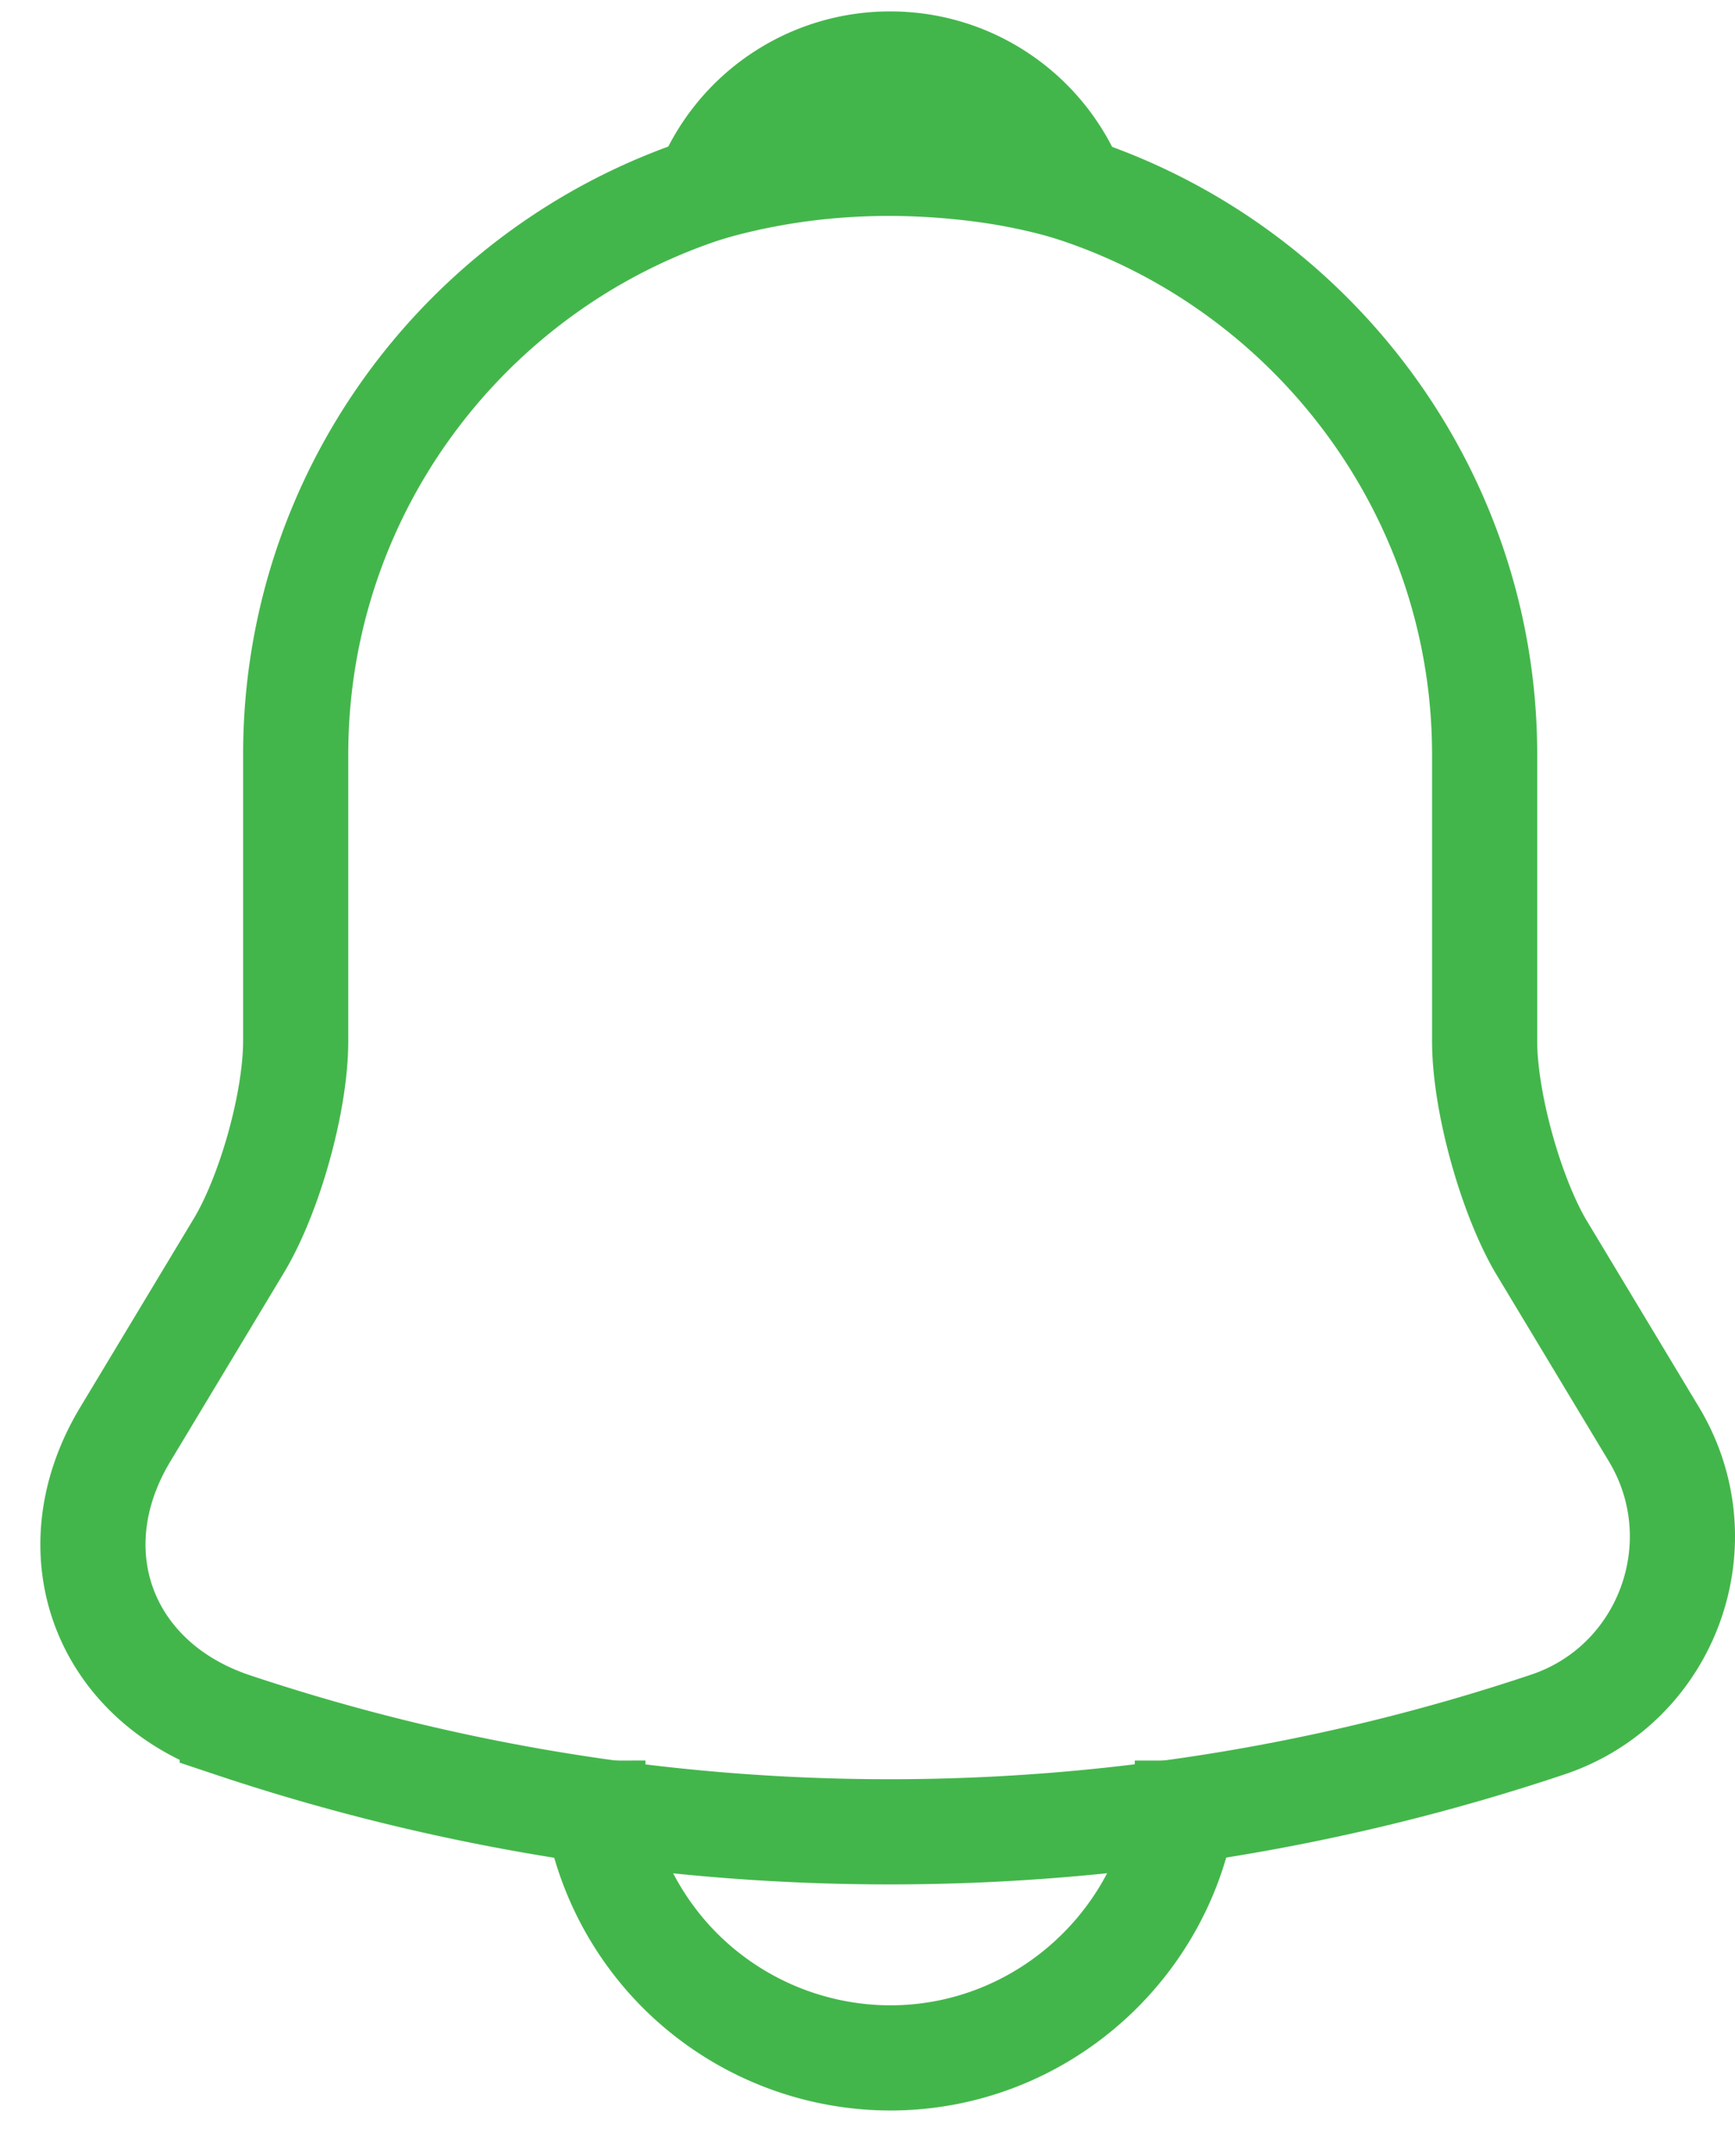 <svg width="33" height="41" fill="none" xmlns="http://www.w3.org/2000/svg"><path d="M16.93 3.043c-6.237 0-11.306 5.07-11.306 11.307v5.446c0 1.15-.49 2.902-1.075 3.882l-2.167 3.6c-1.338 2.223-.414 4.692 2.035 5.521a39.426 39.426 0 0025.008 0c2.28-.754 3.279-3.448 2.035-5.521l-2.167-3.6c-.565-.98-1.055-2.732-1.055-3.882V14.35c0-6.219-5.088-11.307-11.307-11.307z" stroke="#43B64B" stroke-width="2" stroke-miterlimit="10" stroke-linecap="round"/><path d="M20.417 3.591a11.408 11.408 0 00-1.81-.377c-1.808-.226-3.542-.094-5.163.377a3.741 3.741 0 013.487-2.374c1.583 0 2.94.98 3.486 2.374z" stroke="#43B64B" stroke-width="2" stroke-miterlimit="10" stroke-linecap="round" stroke-linejoin="round"/><path d="M22.584 33.48c0 3.11-2.544 5.654-5.653 5.654a5.673 5.673 0 01-3.995-1.658 5.673 5.673 0 01-1.659-3.995" stroke="#43B64B" stroke-width="2" stroke-miterlimit="10"/></svg>